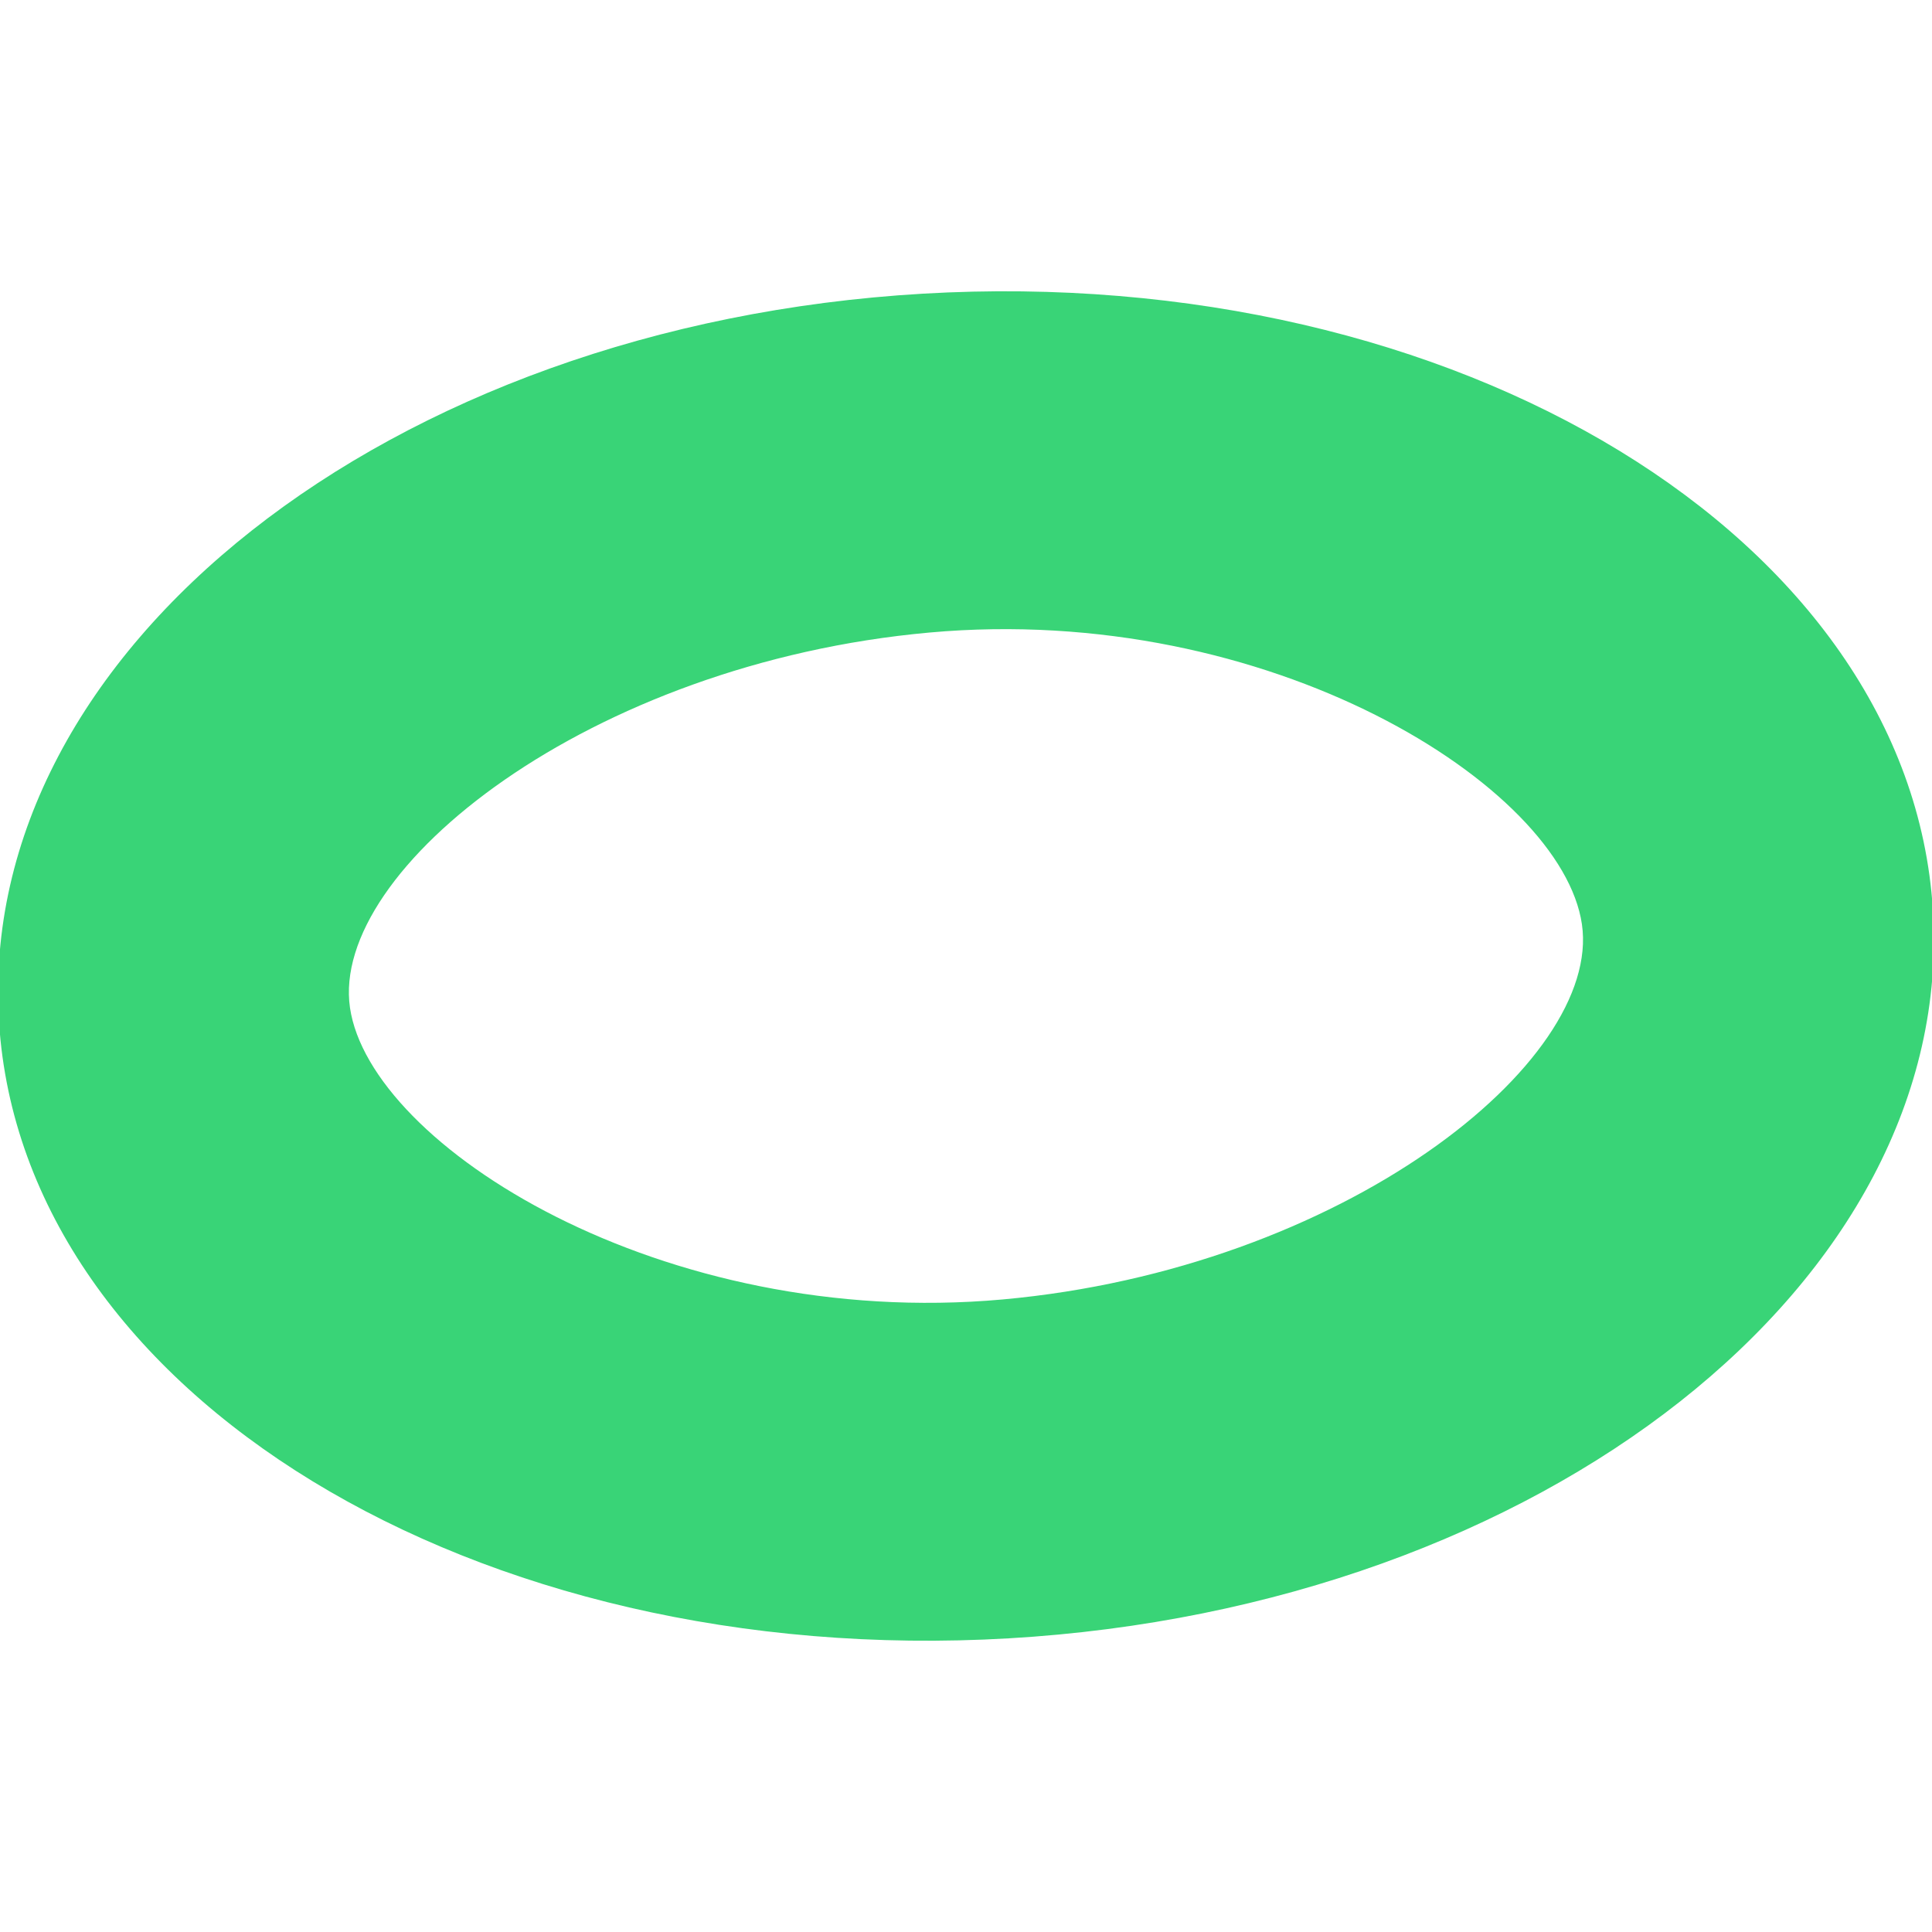 <svg 
 xmlns="http://www.w3.org/2000/svg"
 xmlns:xlink="http://www.w3.org/1999/xlink"
 width="20px" height="20px">
<path fill-rule="evenodd"  fill="rgb(57, 212, 119)"
 d="M10.443,16.960 C4.914,17.282 0.234,14.426 -0.010,10.582 C-0.255,6.739 4.028,3.362 9.556,3.040 C15.085,2.718 19.765,5.574 20.009,9.417 C20.254,13.261 15.971,16.638 10.443,16.960 ZM9.622,6.548 C6.100,6.866 3.414,9.002 3.623,10.432 C3.832,11.861 6.856,13.769 10.378,13.452 C13.899,13.134 16.585,10.998 16.376,9.568 C16.167,8.138 13.143,6.230 9.622,6.548 Z"/>
<path fill-rule="evenodd"  fill="none"
 d="M0.000,0.000 L20.000,0.000 L20.000,20.000 L0.000,20.000 L0.000,0.000 Z"/>
</svg>
